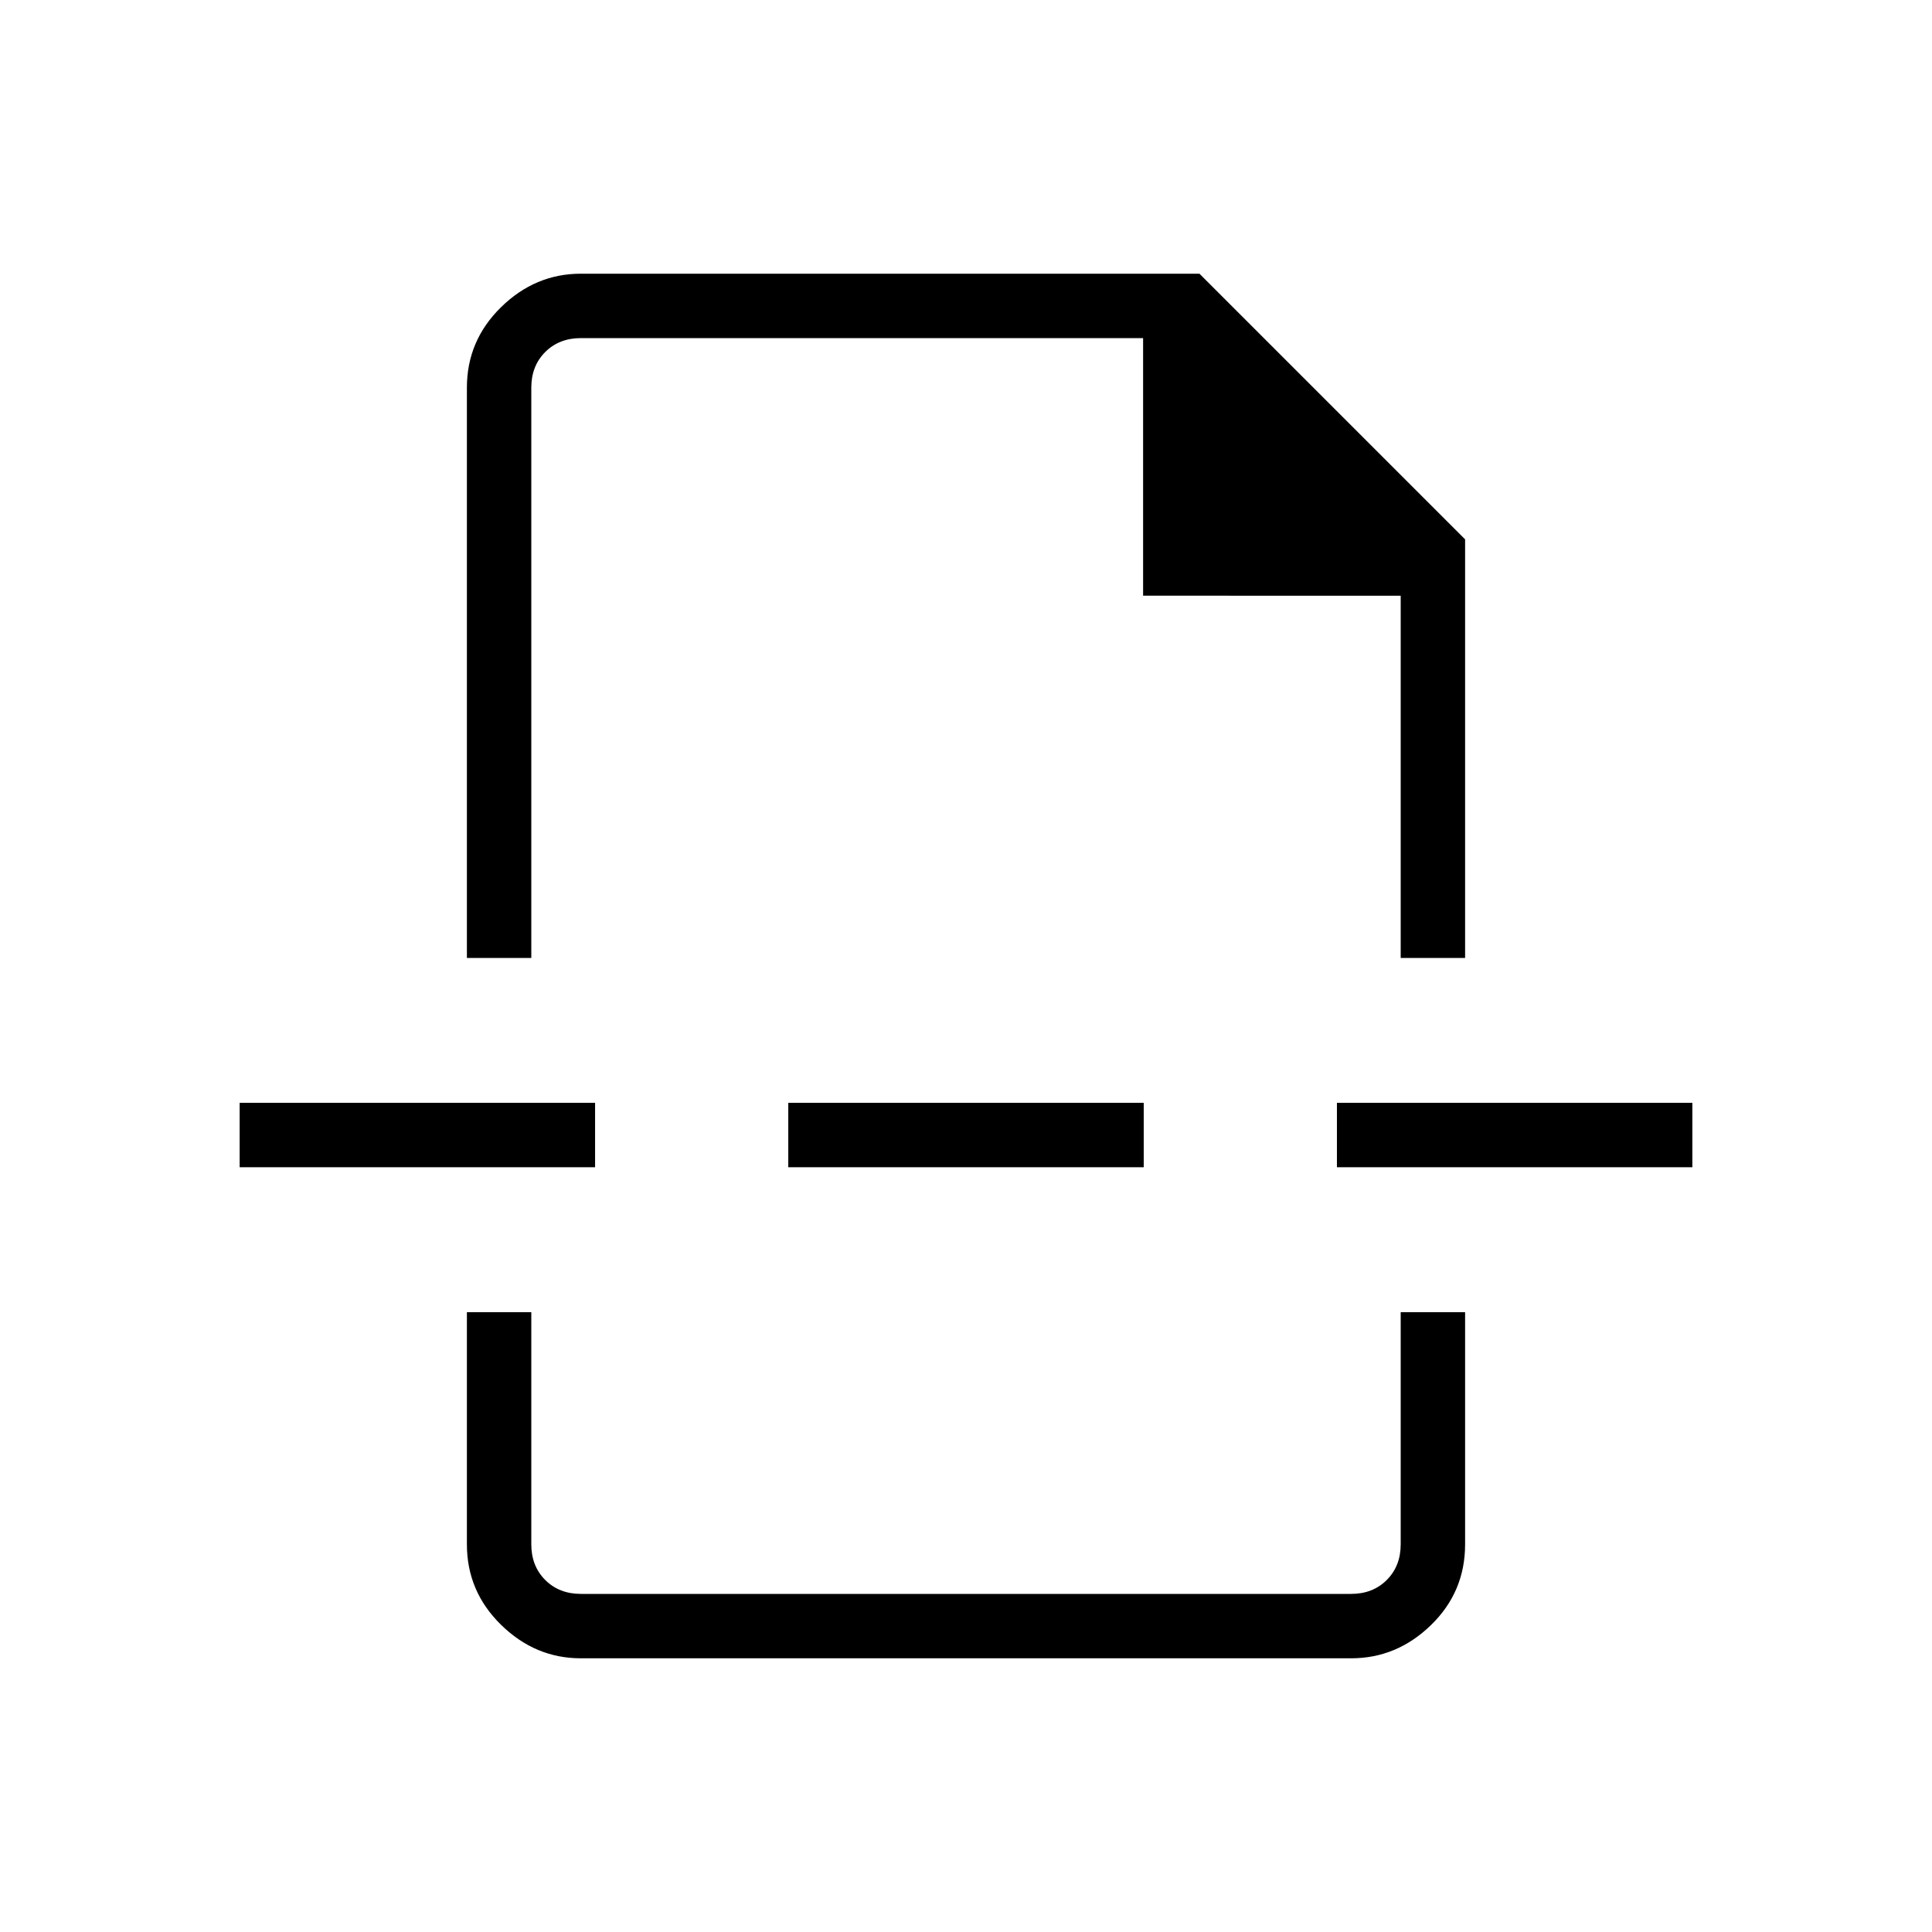 <svg xmlns="http://www.w3.org/2000/svg" height="20" viewBox="0 -960 960 960" width="20"><path d="M288.62-136q-22.66 0-39.64-16.63T232-192.62V-308h32v115.38q0 10.77 6.92 17.7 6.93 6.92 17.7 6.92h382.76q10.77 0 17.7-6.92 6.92-6.93 6.92-17.7V-308h32v115.38q0 23.66-16.98 40.14T671.38-136H288.62ZM232-484v-283.38q0-23.36 16.98-39.99Q265.96-824 288.62-824H596l132 132v208h-32v-180H568v-128H288.62q-10.77 0-17.7 6.92-6.92 6.93-6.92 17.7V-484h-32Zm159.69 104v-32h176.62v32H391.69Zm272.62 0v-32h176.61v32H664.31Zm-545.23 0v-32h176.61v32H119.08ZM480-484Zm0 176Z"/></svg>